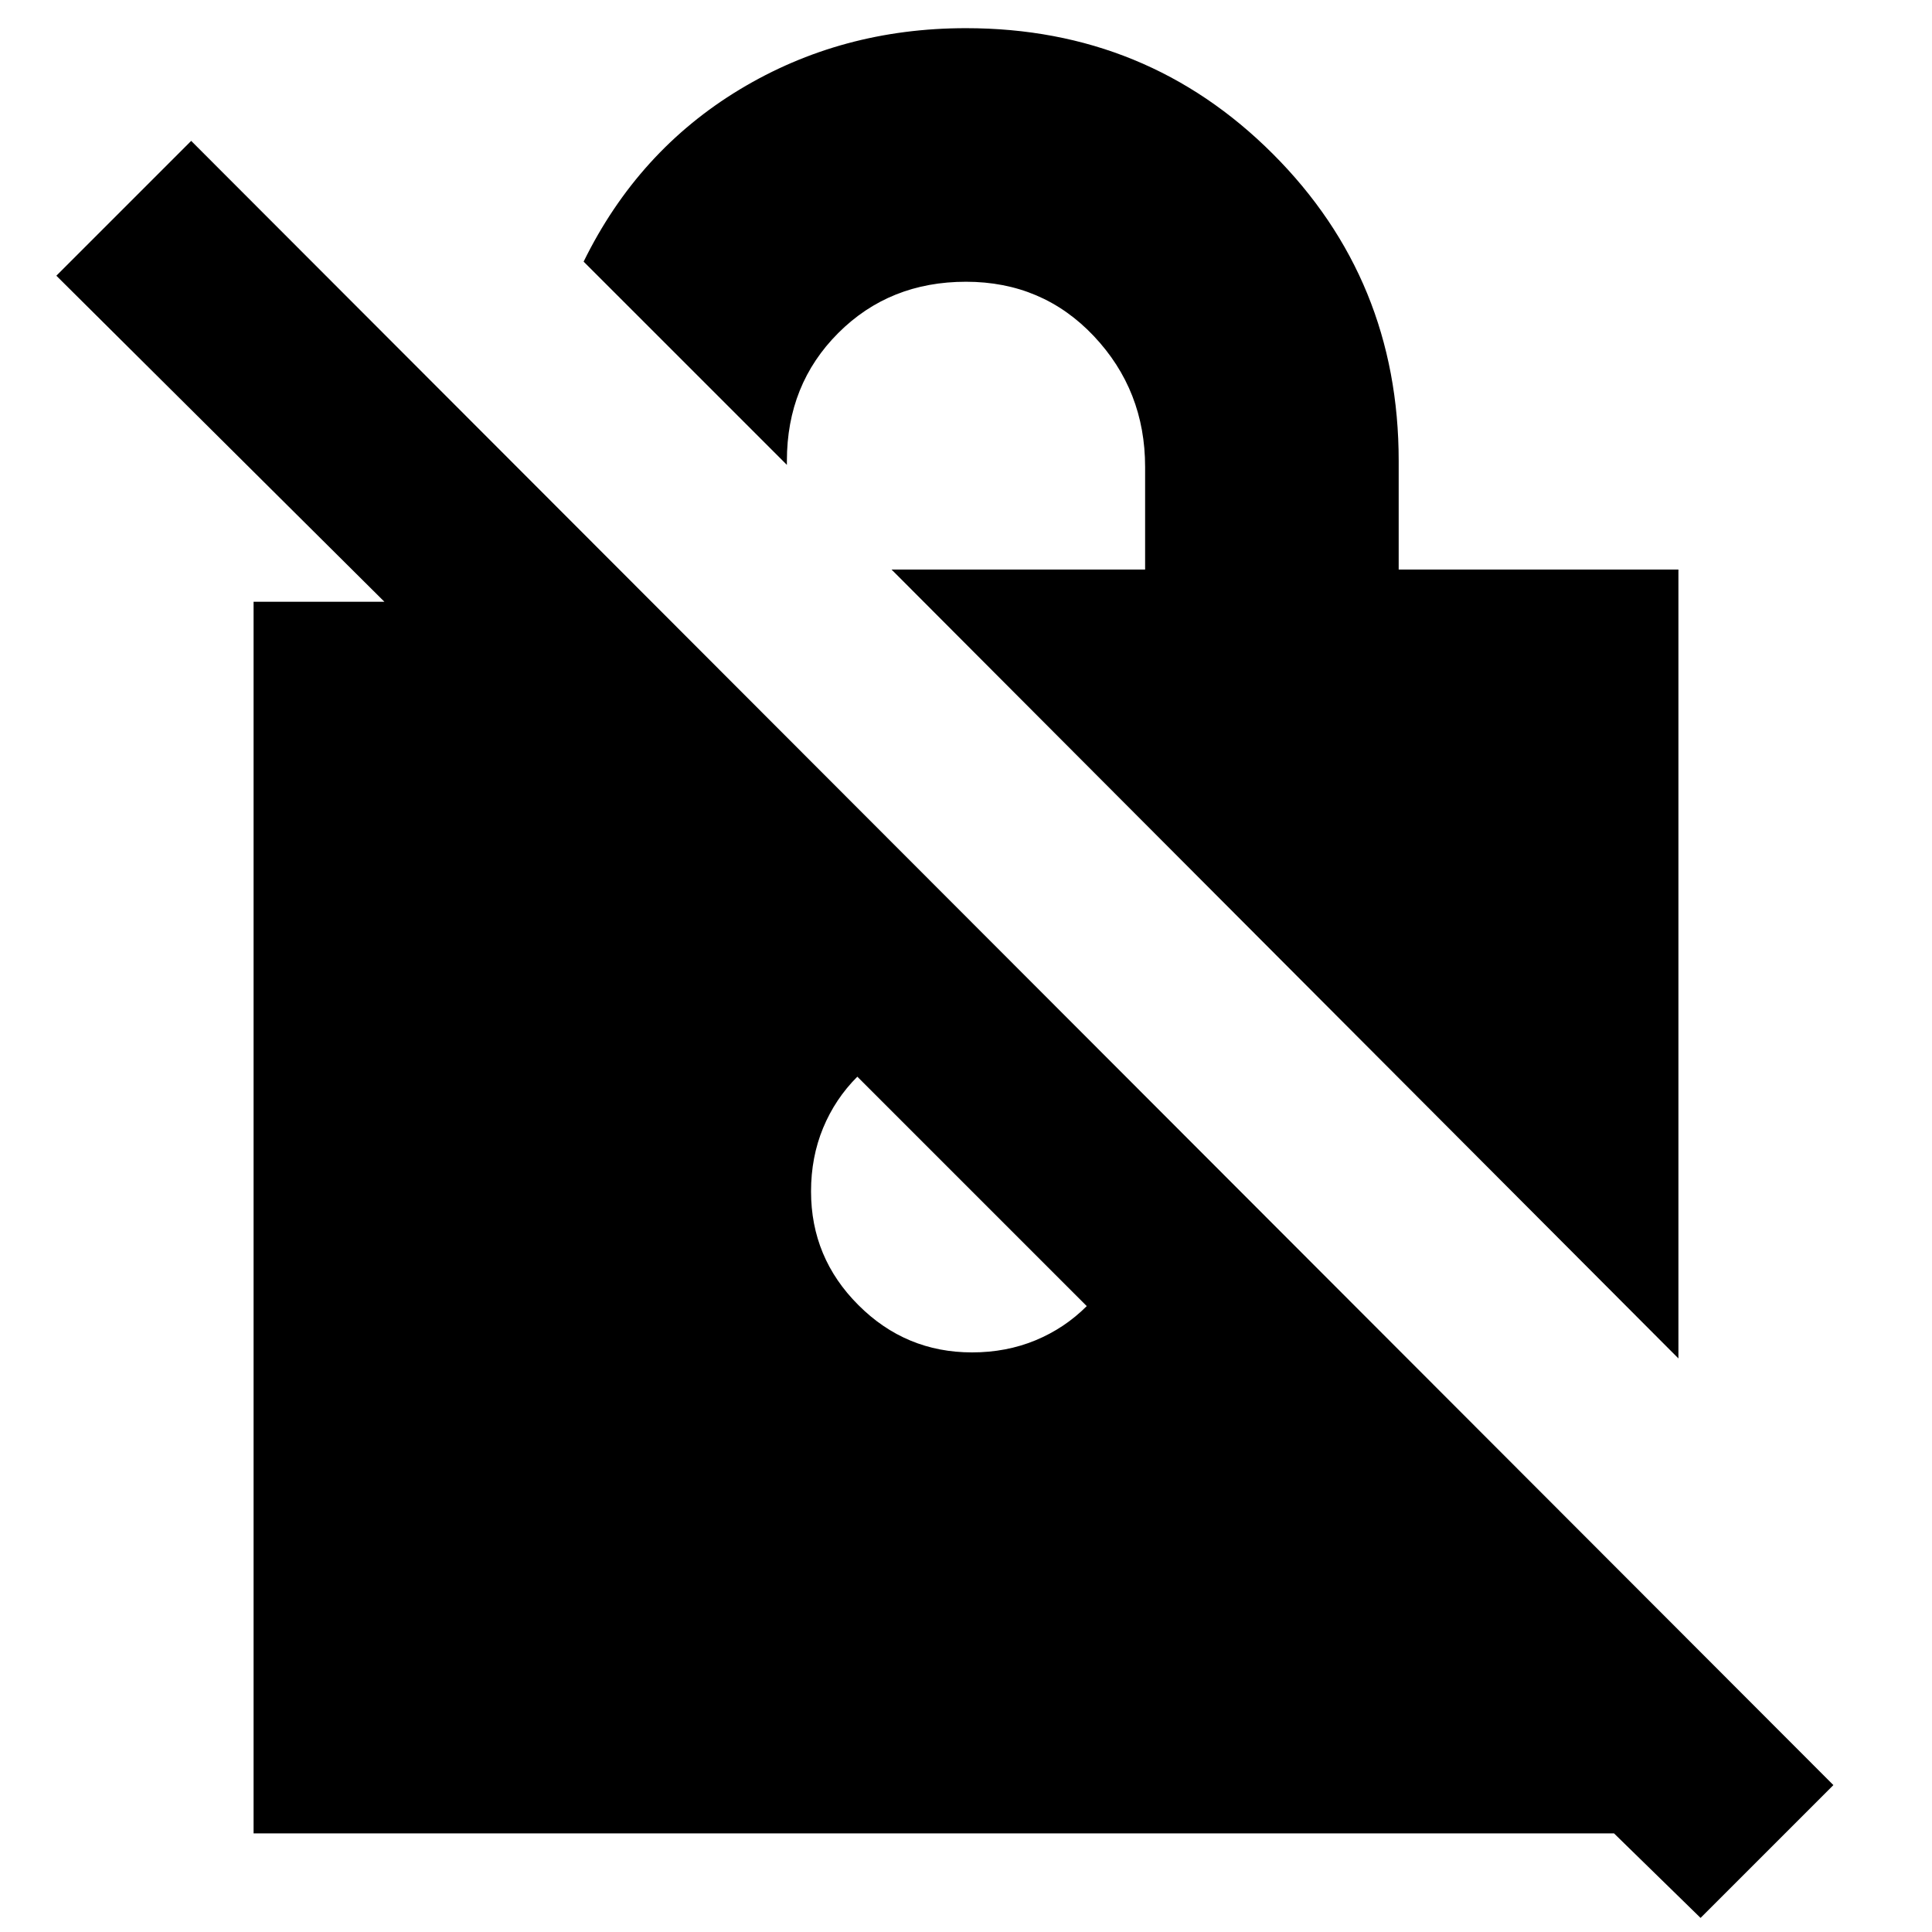 <svg xmlns="http://www.w3.org/2000/svg" height="24" width="24"><path d="m20.85 16.875-9.775-9.8h3.15V5.8q0-.95-.637-1.625Q12.95 3.5 12 3.5q-.95 0-1.587.637-.638.638-.638 1.588v.05L7.25 3.25q.675-1.375 1.938-2.138Q10.45.35 12 .35q2.25 0 3.812 1.562 1.563 1.563 1.563 3.813v1.35h3.475Zm.275 6.95-1.075-1.05H3.15v-15.3h1.625L.7 3.425 2.375 1.75l20.4 20.425ZM10.65 13.375q-.275.275-.425.637-.15.363-.15.788 0 .825.588 1.412.587.588 1.412.588.425 0 .788-.15.362-.15.637-.425Z"/></svg>